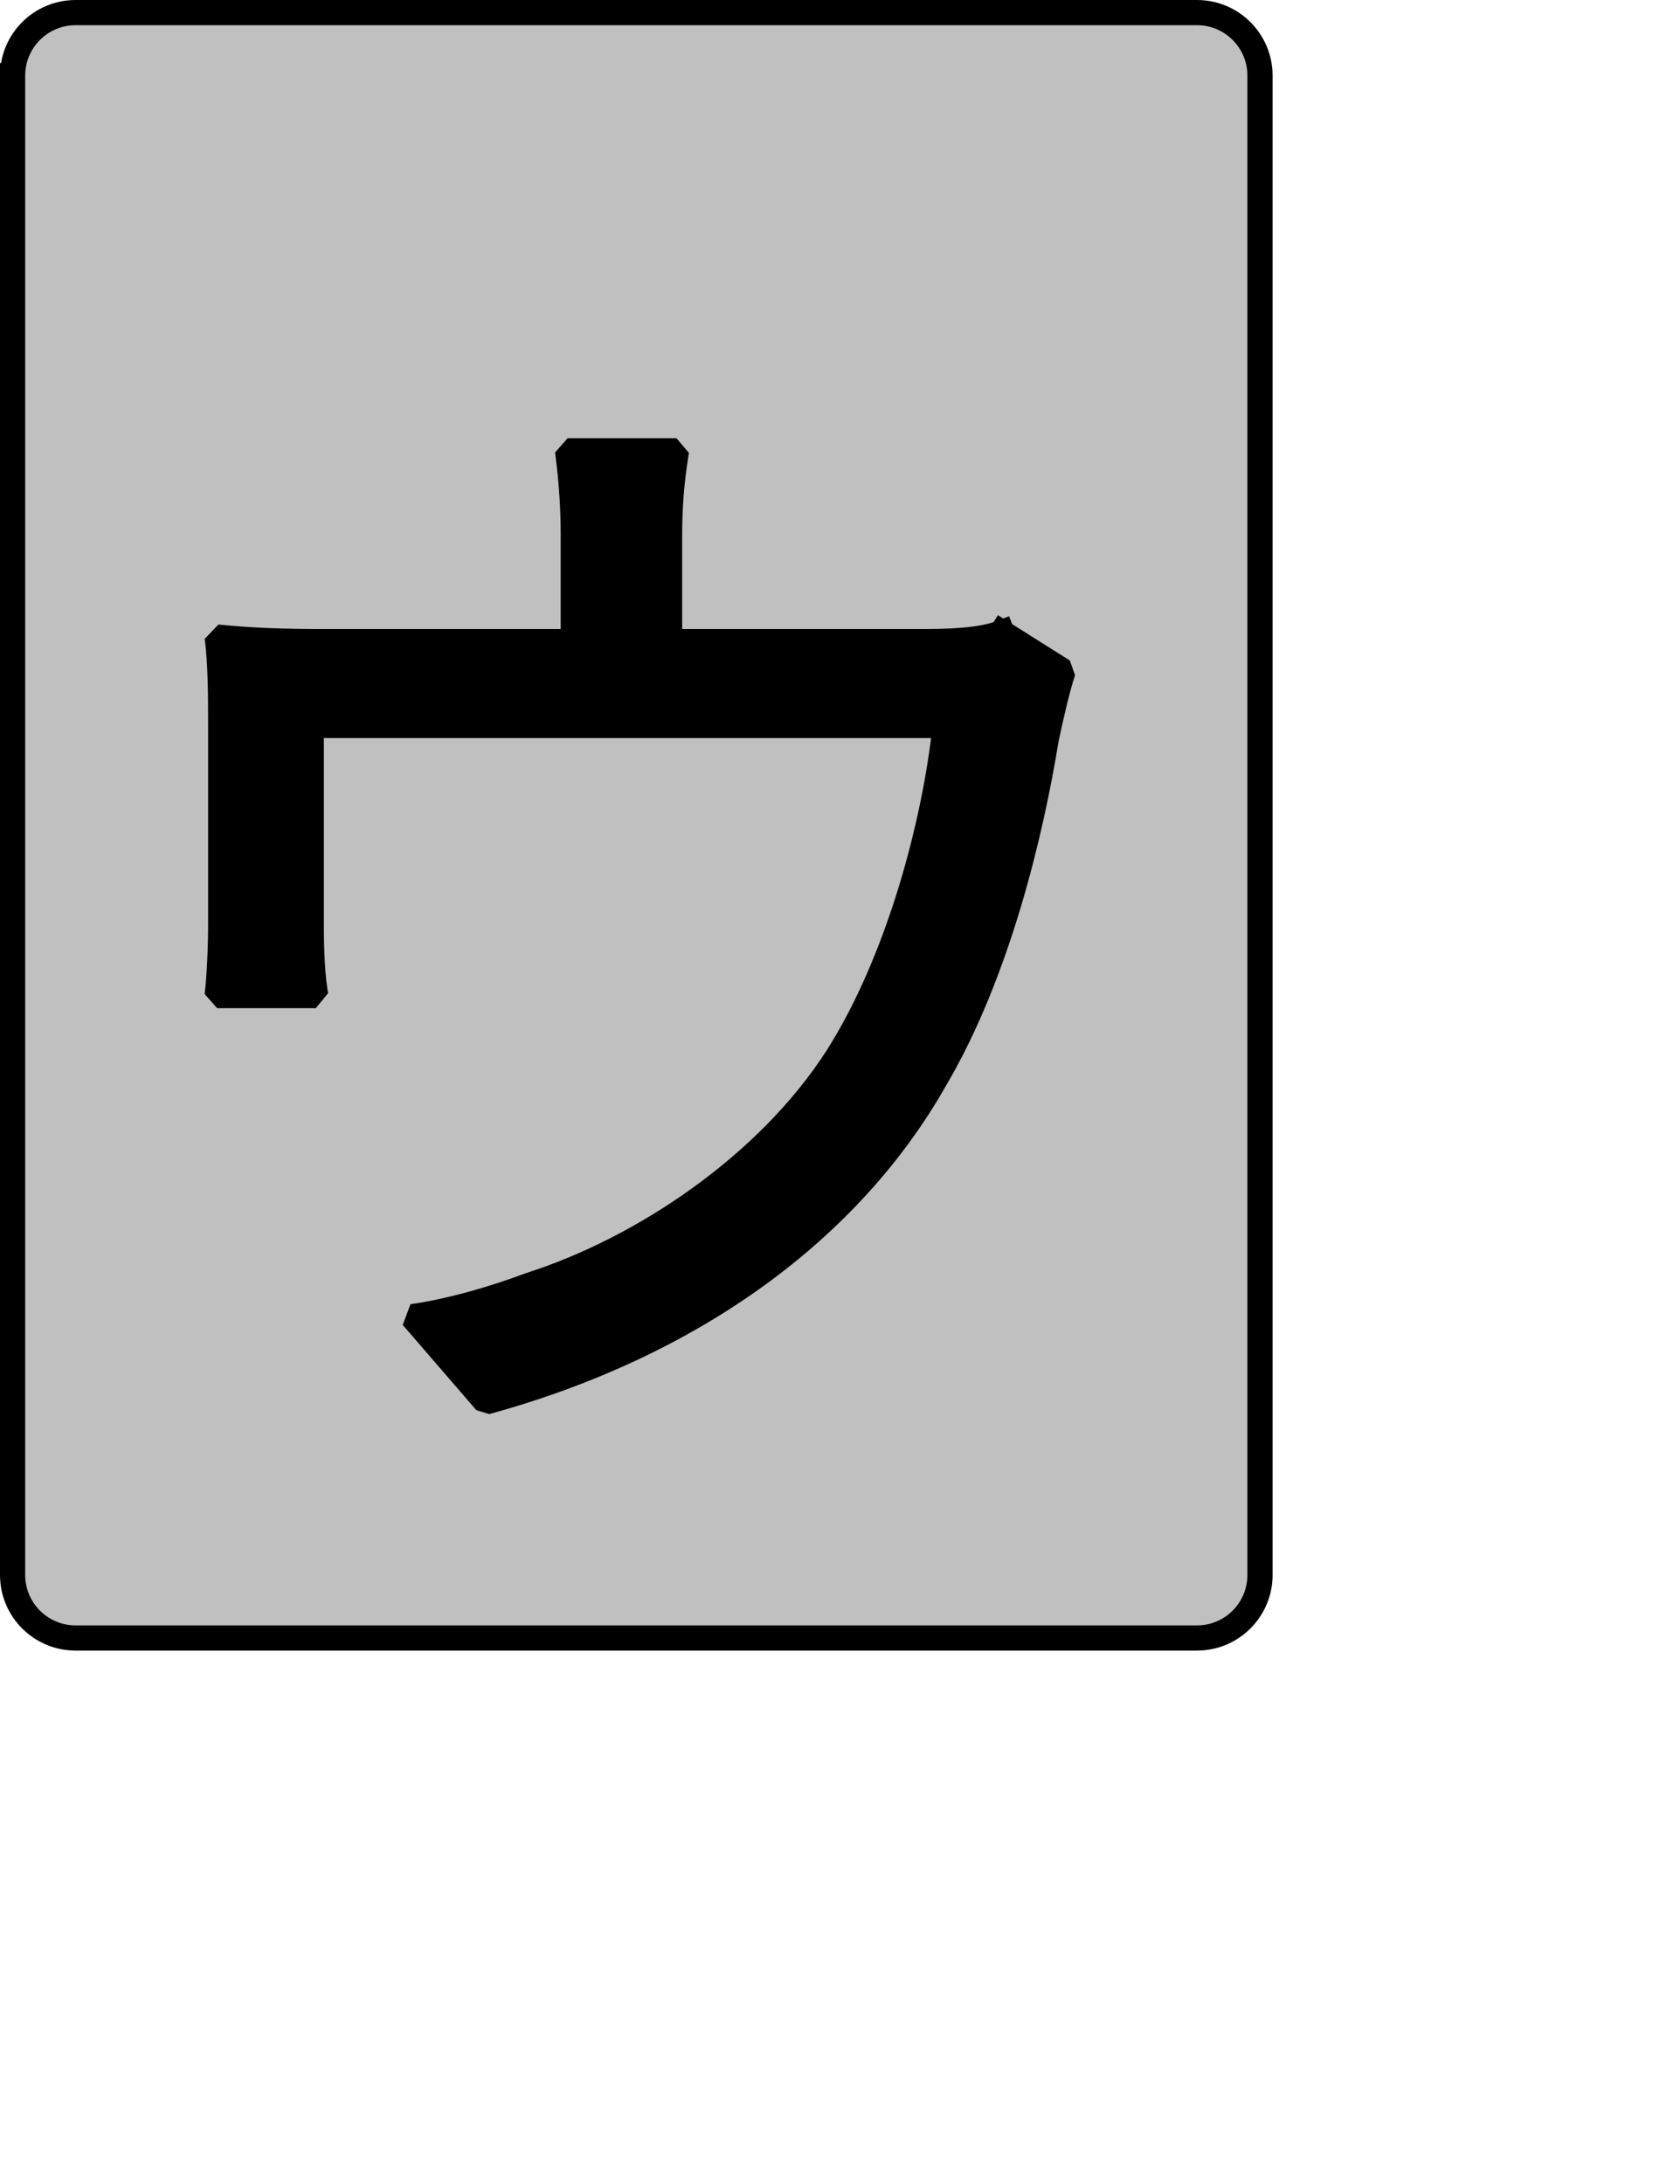 <?xml version="1.0" encoding="UTF-8" standalone="no"?>
<svg width="35.278mm" height="45.861mm"
 xmlns="http://www.w3.org/2000/svg" xmlns:xlink="http://www.w3.org/1999/xlink"  version="1.2" baseProfile="tiny">
<title>Qt SVG Document</title>
<desc>Generated with Qt</desc>
<defs>
</defs>
<g fill="none" stroke="black" stroke-width="1" fill-rule="evenodd" stroke-linecap="square" stroke-linejoin="bevel" >

<g fill="#c0c0c0" fill-opacity="1" stroke="none" transform="matrix(1,0,0,1,0,0)"
font-family="Noto Sans" font-size="10" font-weight="400" font-style="normal" 
>
<path vector-effect="none" fill-rule="evenodd" d="M1,6 C1,3.239 3.239,1 6,1 L95,1 C97.761,1 100,3.239 100,6 L100,125 C100,127.761 97.761,130 95,130 L6,130 C3.239,130 1,127.761 1,125 L1,6"/>
</g>

<g fill="none" stroke="#000000" stroke-opacity="1" stroke-width="2" stroke-linecap="square" stroke-linejoin="bevel" transform="matrix(1,0,0,1,0,0)"
font-family="Noto Sans" font-size="10" font-weight="400" font-style="normal" 
>
<path vector-effect="none" fill-rule="evenodd" d="M1,6 C1,3.239 3.239,1 6,1 L95,1 C97.761,1 100,3.239 100,6 L100,125 C100,127.761 97.761,130 95,130 L6,130 C3.239,130 1,127.761 1,125 L1,6"/>
</g>

<g fill="none" stroke="#000000" stroke-opacity="1" stroke-width="2" stroke-linecap="square" stroke-linejoin="bevel" transform="matrix(1,0,0,1,0,0)"
font-family="Noto Sans CJK JP" font-size="90" font-weight="400" font-style="normal" 
>
<path vector-effect="none" fill-rule="evenodd" d="M79.516,50.203 C78.344,50.656 76.641,50.922 73.312,50.922 L53.141,50.922 L53.141,42.531 C53.141,40.641 53.234,38.562 53.688,35.781 L45.047,35.781 C45.406,38.562 45.5,40.641 45.5,42.531 L45.5,50.922 L25.609,50.922 C22.453,50.922 19.844,50.828 17.234,50.562 C17.516,52.547 17.516,55.609 17.516,57.5 L17.516,73.344 C17.516,75.062 17.422,77.484 17.234,79.016 L25.062,79.016 C24.797,77.672 24.703,75.328 24.703,73.703 L24.703,57.578 L75.016,57.578 C74.203,65.328 71.328,76.219 66.469,83.875 C60.984,92.438 51.078,99.109 42.078,101.984 C39.203,103.063 35.781,104.063 32.719,104.5 L38.562,111.266 C55.031,106.75 67.453,97.578 74.203,85.688 C79.25,77.125 81.859,65.875 83.031,58.656 C83.391,56.953 83.922,54.609 84.375,53.266 L79.516,50.203"/>
</g>

<g fill="#000000" fill-opacity="1" stroke="none" transform="matrix(1,0,0,1,0,0)"
font-family="Noto Sans CJK JP" font-size="90" font-weight="400" font-style="normal" 
>
<path vector-effect="none" fill-rule="evenodd" d="M79.516,50.203 C78.344,50.656 76.641,50.922 73.312,50.922 L53.141,50.922 L53.141,42.531 C53.141,40.641 53.234,38.562 53.688,35.781 L45.047,35.781 C45.406,38.562 45.5,40.641 45.5,42.531 L45.5,50.922 L25.609,50.922 C22.453,50.922 19.844,50.828 17.234,50.562 C17.516,52.547 17.516,55.609 17.516,57.5 L17.516,73.344 C17.516,75.062 17.422,77.484 17.234,79.016 L25.062,79.016 C24.797,77.672 24.703,75.328 24.703,73.703 L24.703,57.578 L75.016,57.578 C74.203,65.328 71.328,76.219 66.469,83.875 C60.984,92.438 51.078,99.109 42.078,101.984 C39.203,103.063 35.781,104.063 32.719,104.5 L38.562,111.266 C55.031,106.75 67.453,97.578 74.203,85.688 C79.25,77.125 81.859,65.875 83.031,58.656 C83.391,56.953 83.922,54.609 84.375,53.266 L79.516,50.203"/>
</g>
</g>
</svg>
